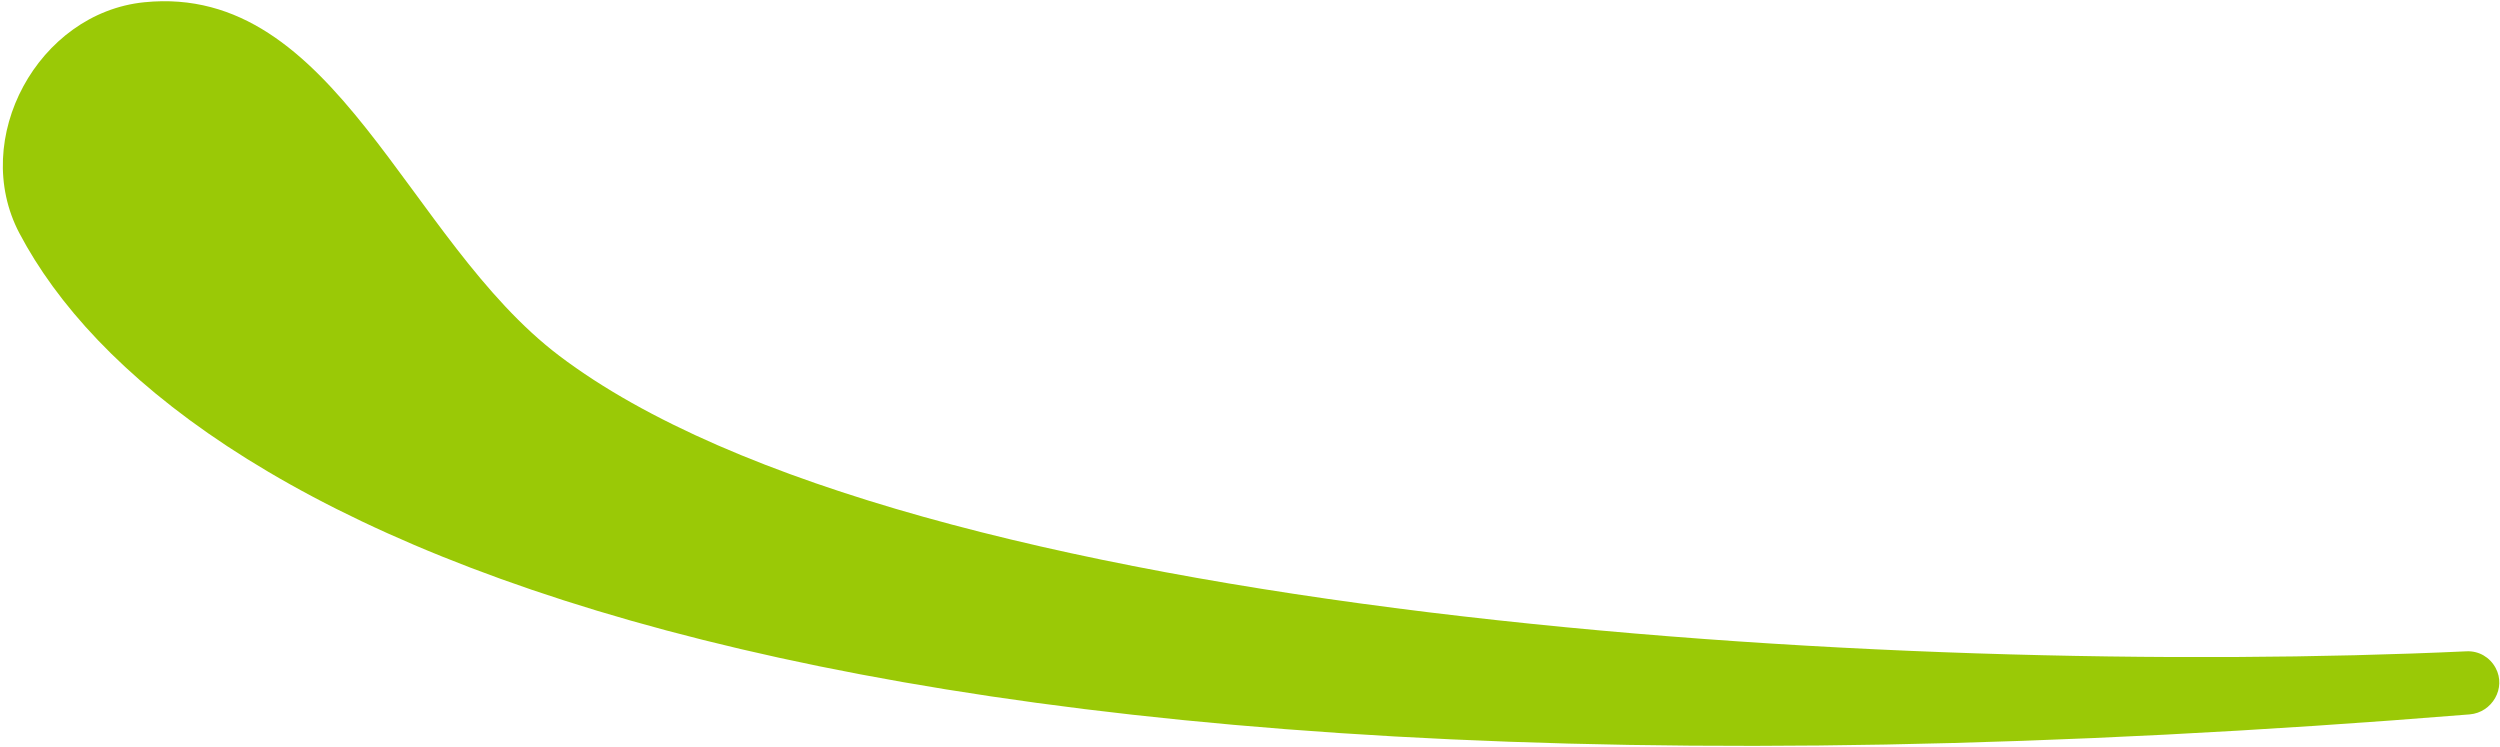<svg width="271" height="81" viewBox="0 0 271 81" fill="none" xmlns="http://www.w3.org/2000/svg">
<path d="M267.703 77.441C84.55 92.285 18.156 55.716 2.106 25.287C-3.296 15.045 4.128 1.398 15.649 0.243C36.396 -1.838 44.004 25.98 60.626 38.568C98.348 67.133 205.303 73.47 267.381 70.602C268.702 70.541 269.9 71.242 270.526 72.406C271.695 74.577 270.16 77.242 267.703 77.441Z" fill="#9AC906"/>
</svg>
